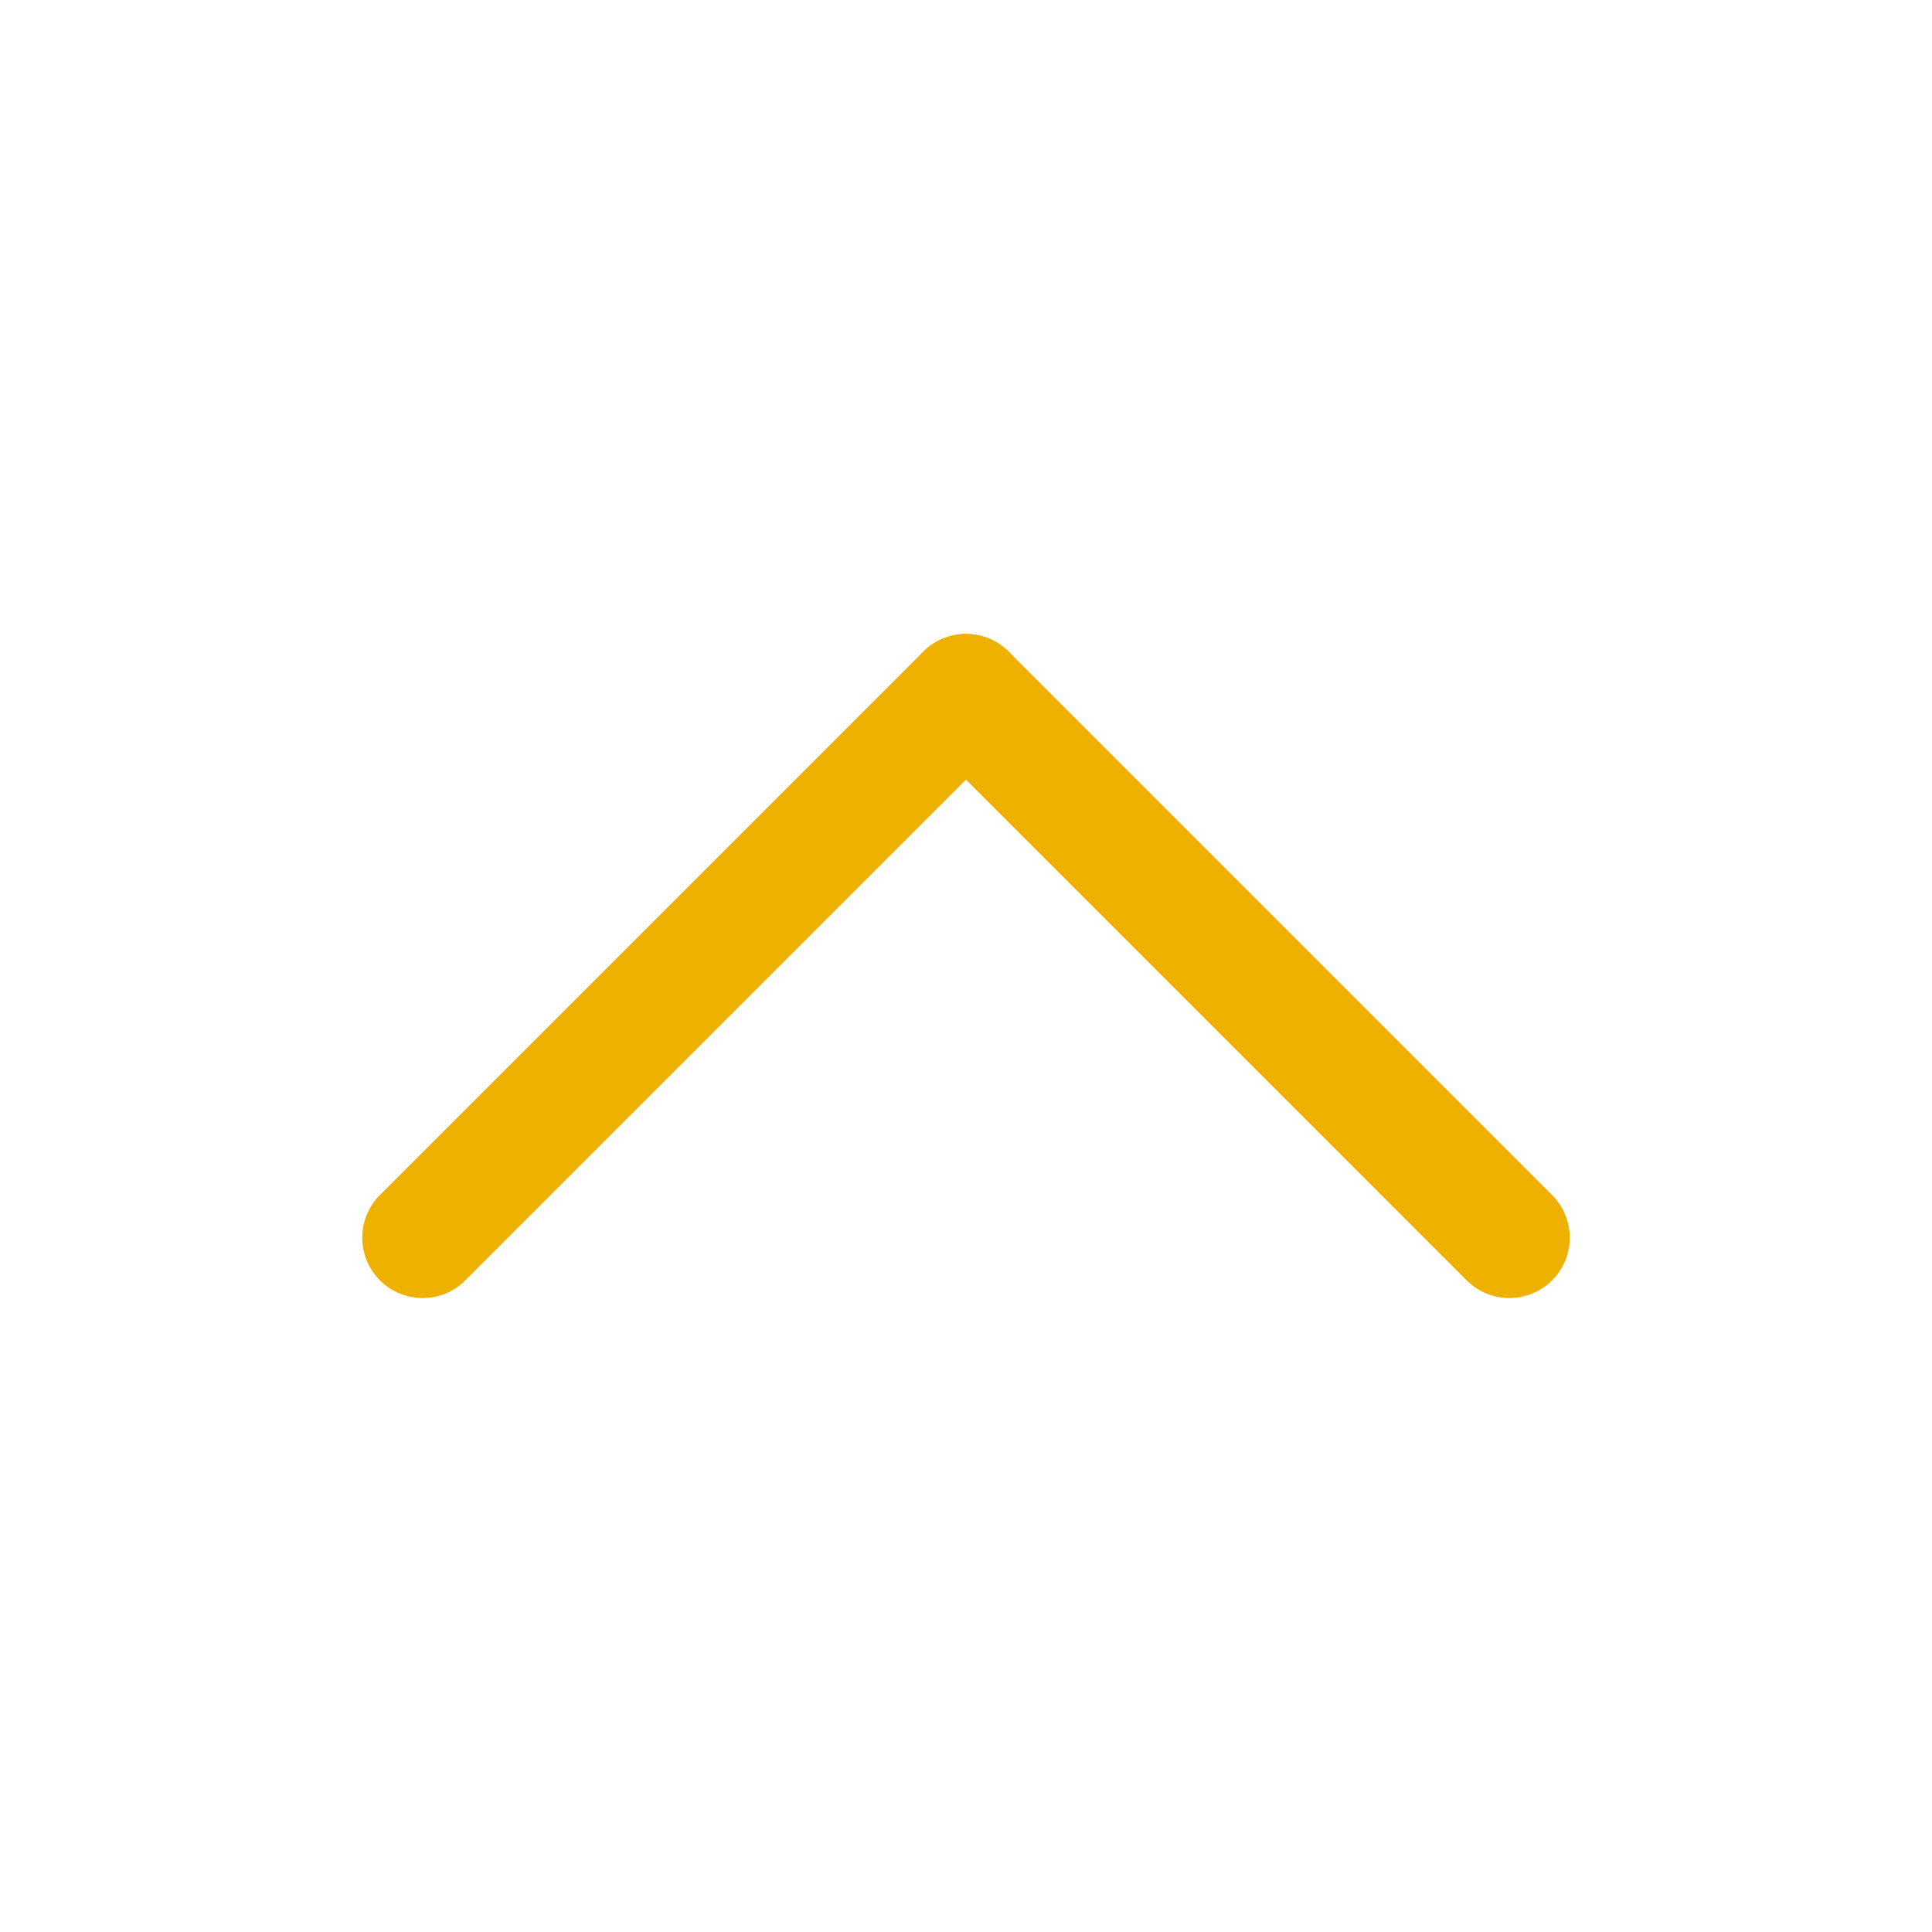 <?xml version="1.0" ?>

<!-- Uploaded to: SVG Repo, www.svgrepo.com, Generator: SVG Repo Mixer Tools -->
<svg width="800px" height="800px" viewBox="0 0 32 32" xmlns="http://www.w3.org/2000/svg">

<defs>

<style>.cls-1{fill:none;stroke:#efb100;stroke-linecap:round;stroke-linejoin:round;stroke-width:2px;}</style>

</defs>

<title/>

<g id="chevron-top">

<line class="cls-1" x1="16" x2="25" y1="11.5" y2="20.5"/>

<line class="cls-1" x1="7" x2="16" y1="20.5" y2="11.5"/>

</g>

</svg>
